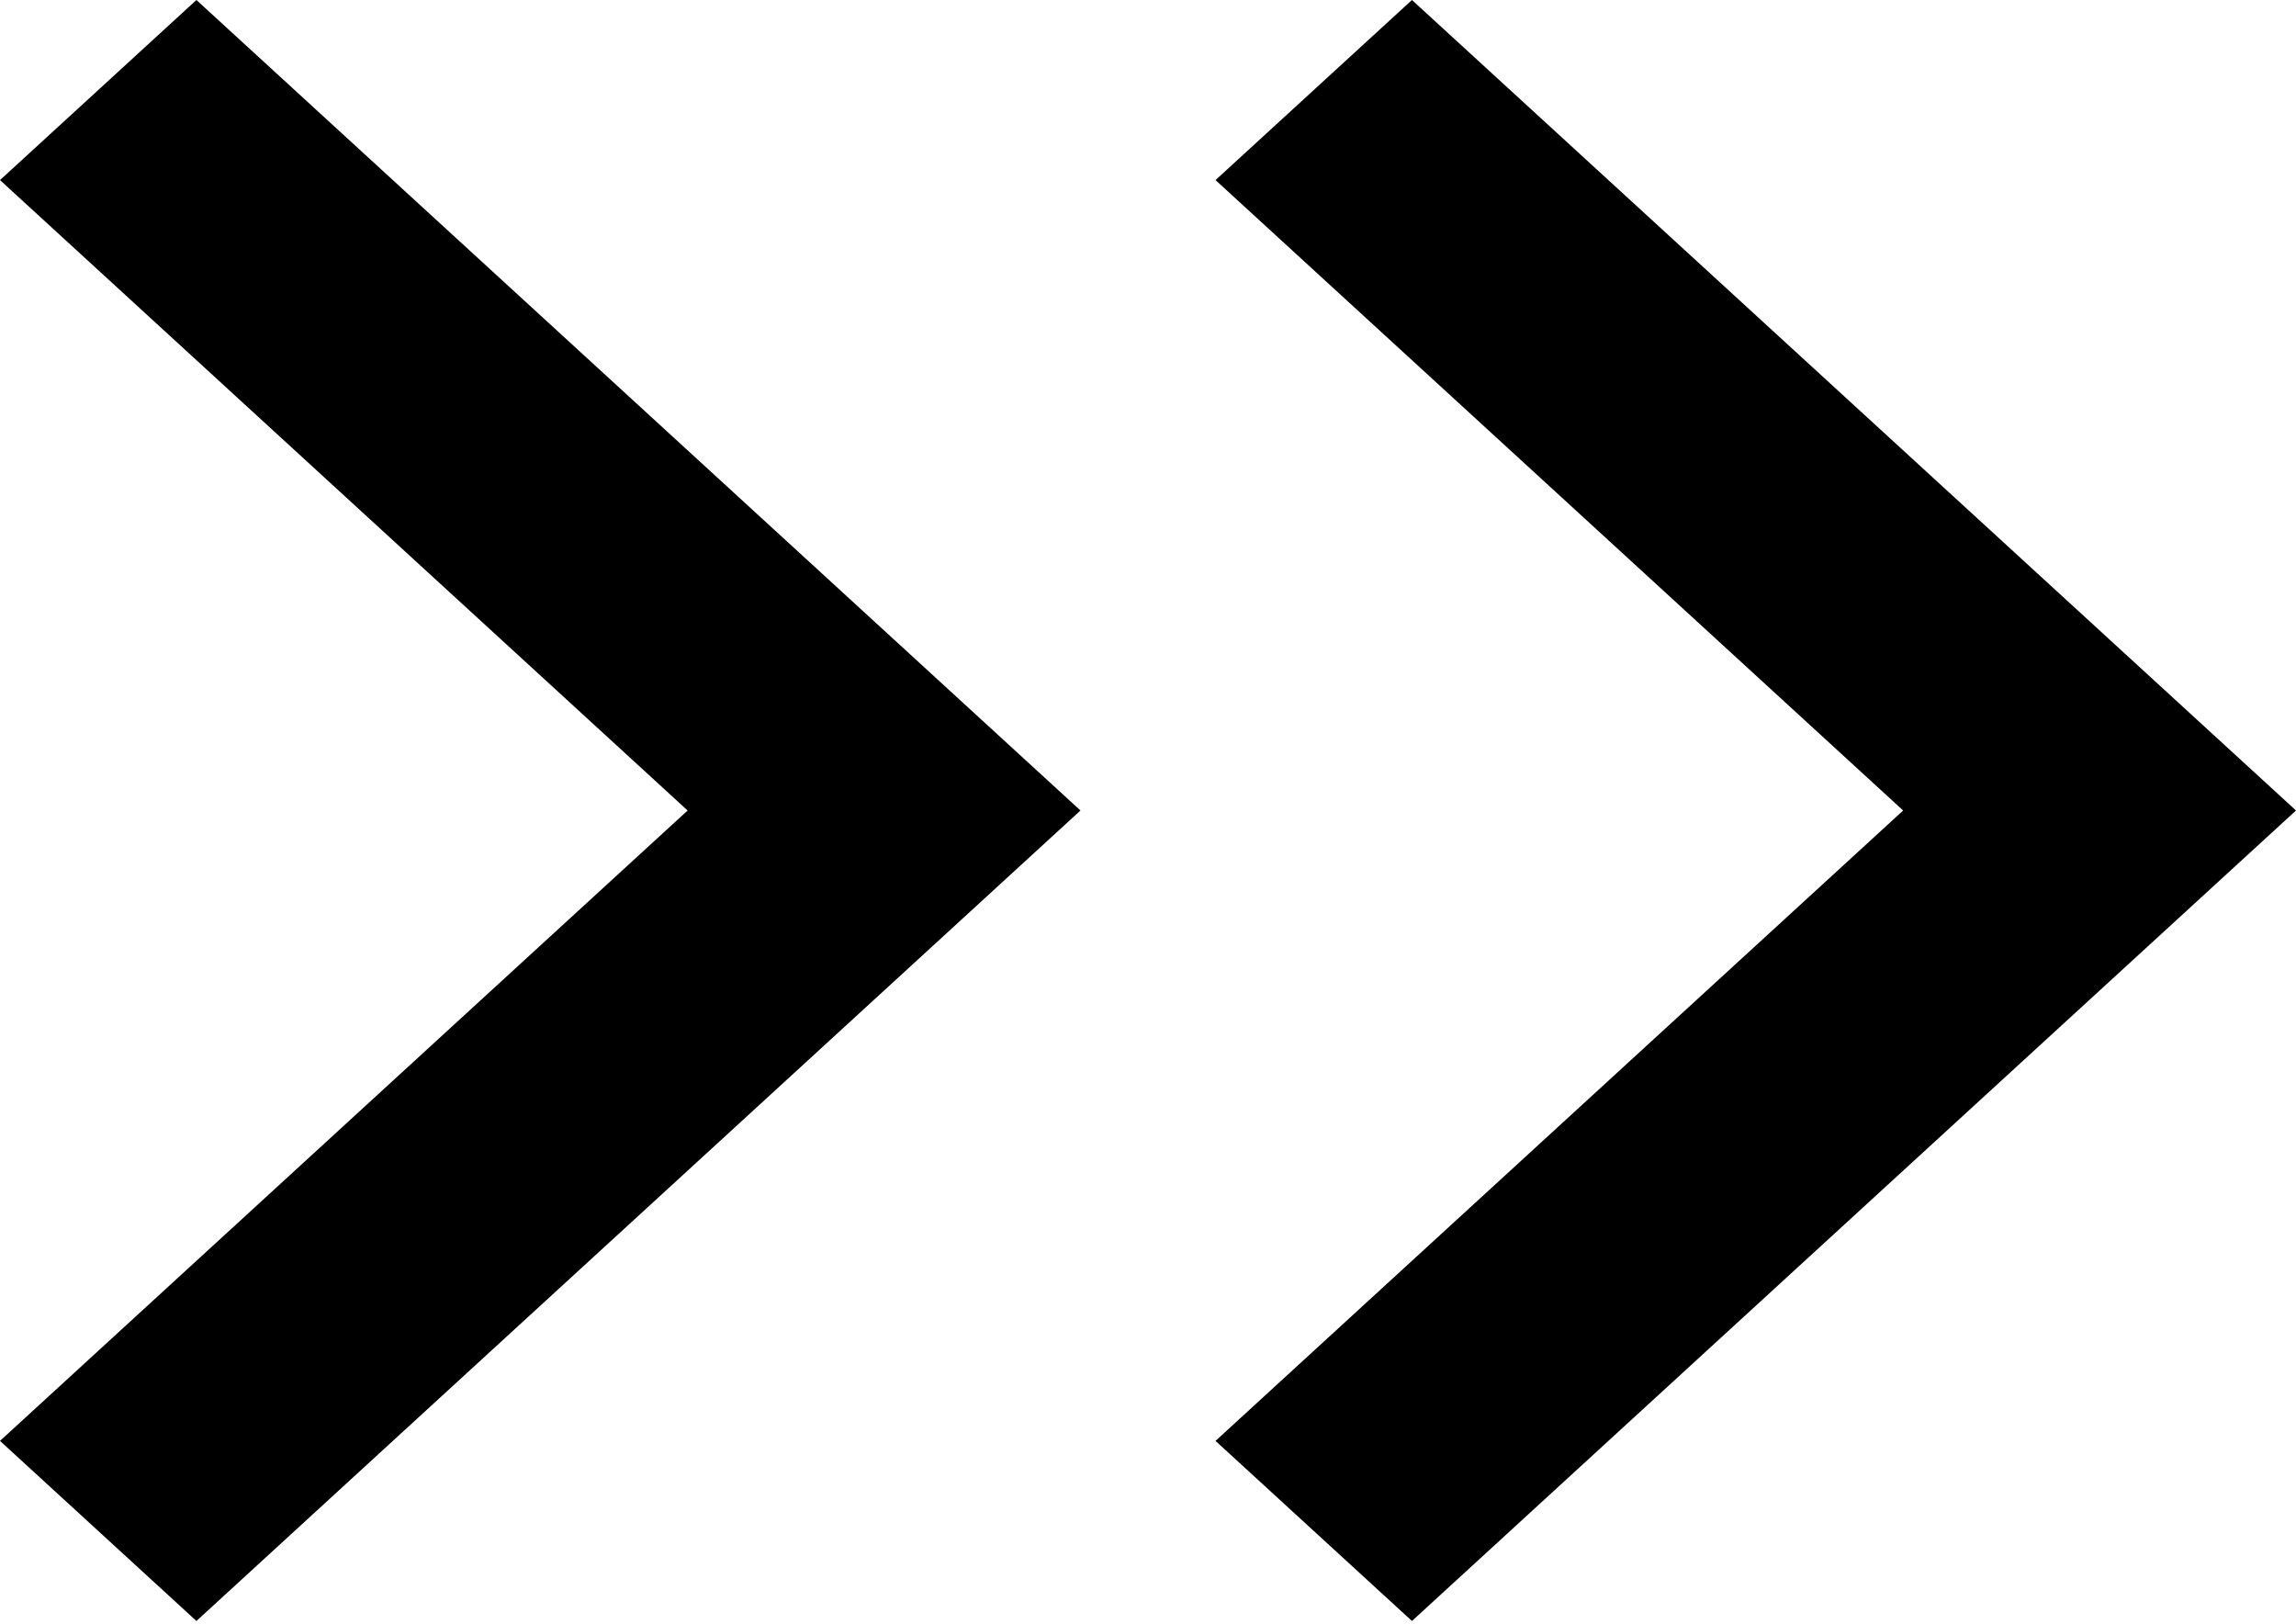 <svg width="512" height="362" viewBox="0 0 512 362" fill="none" xmlns="http://www.w3.org/2000/svg">
<path d="M153.338 180.708L0 321.261L43.802 361.414L240.942 180.708L43.802 0L0 40.151L153.338 180.708Z" fill="black"/>
<path d="M424.397 180.708L271.058 321.261L314.861 361.414L512 180.708L314.861 0L271.058 40.151L424.397 180.708Z" fill="black"/>
</svg>
